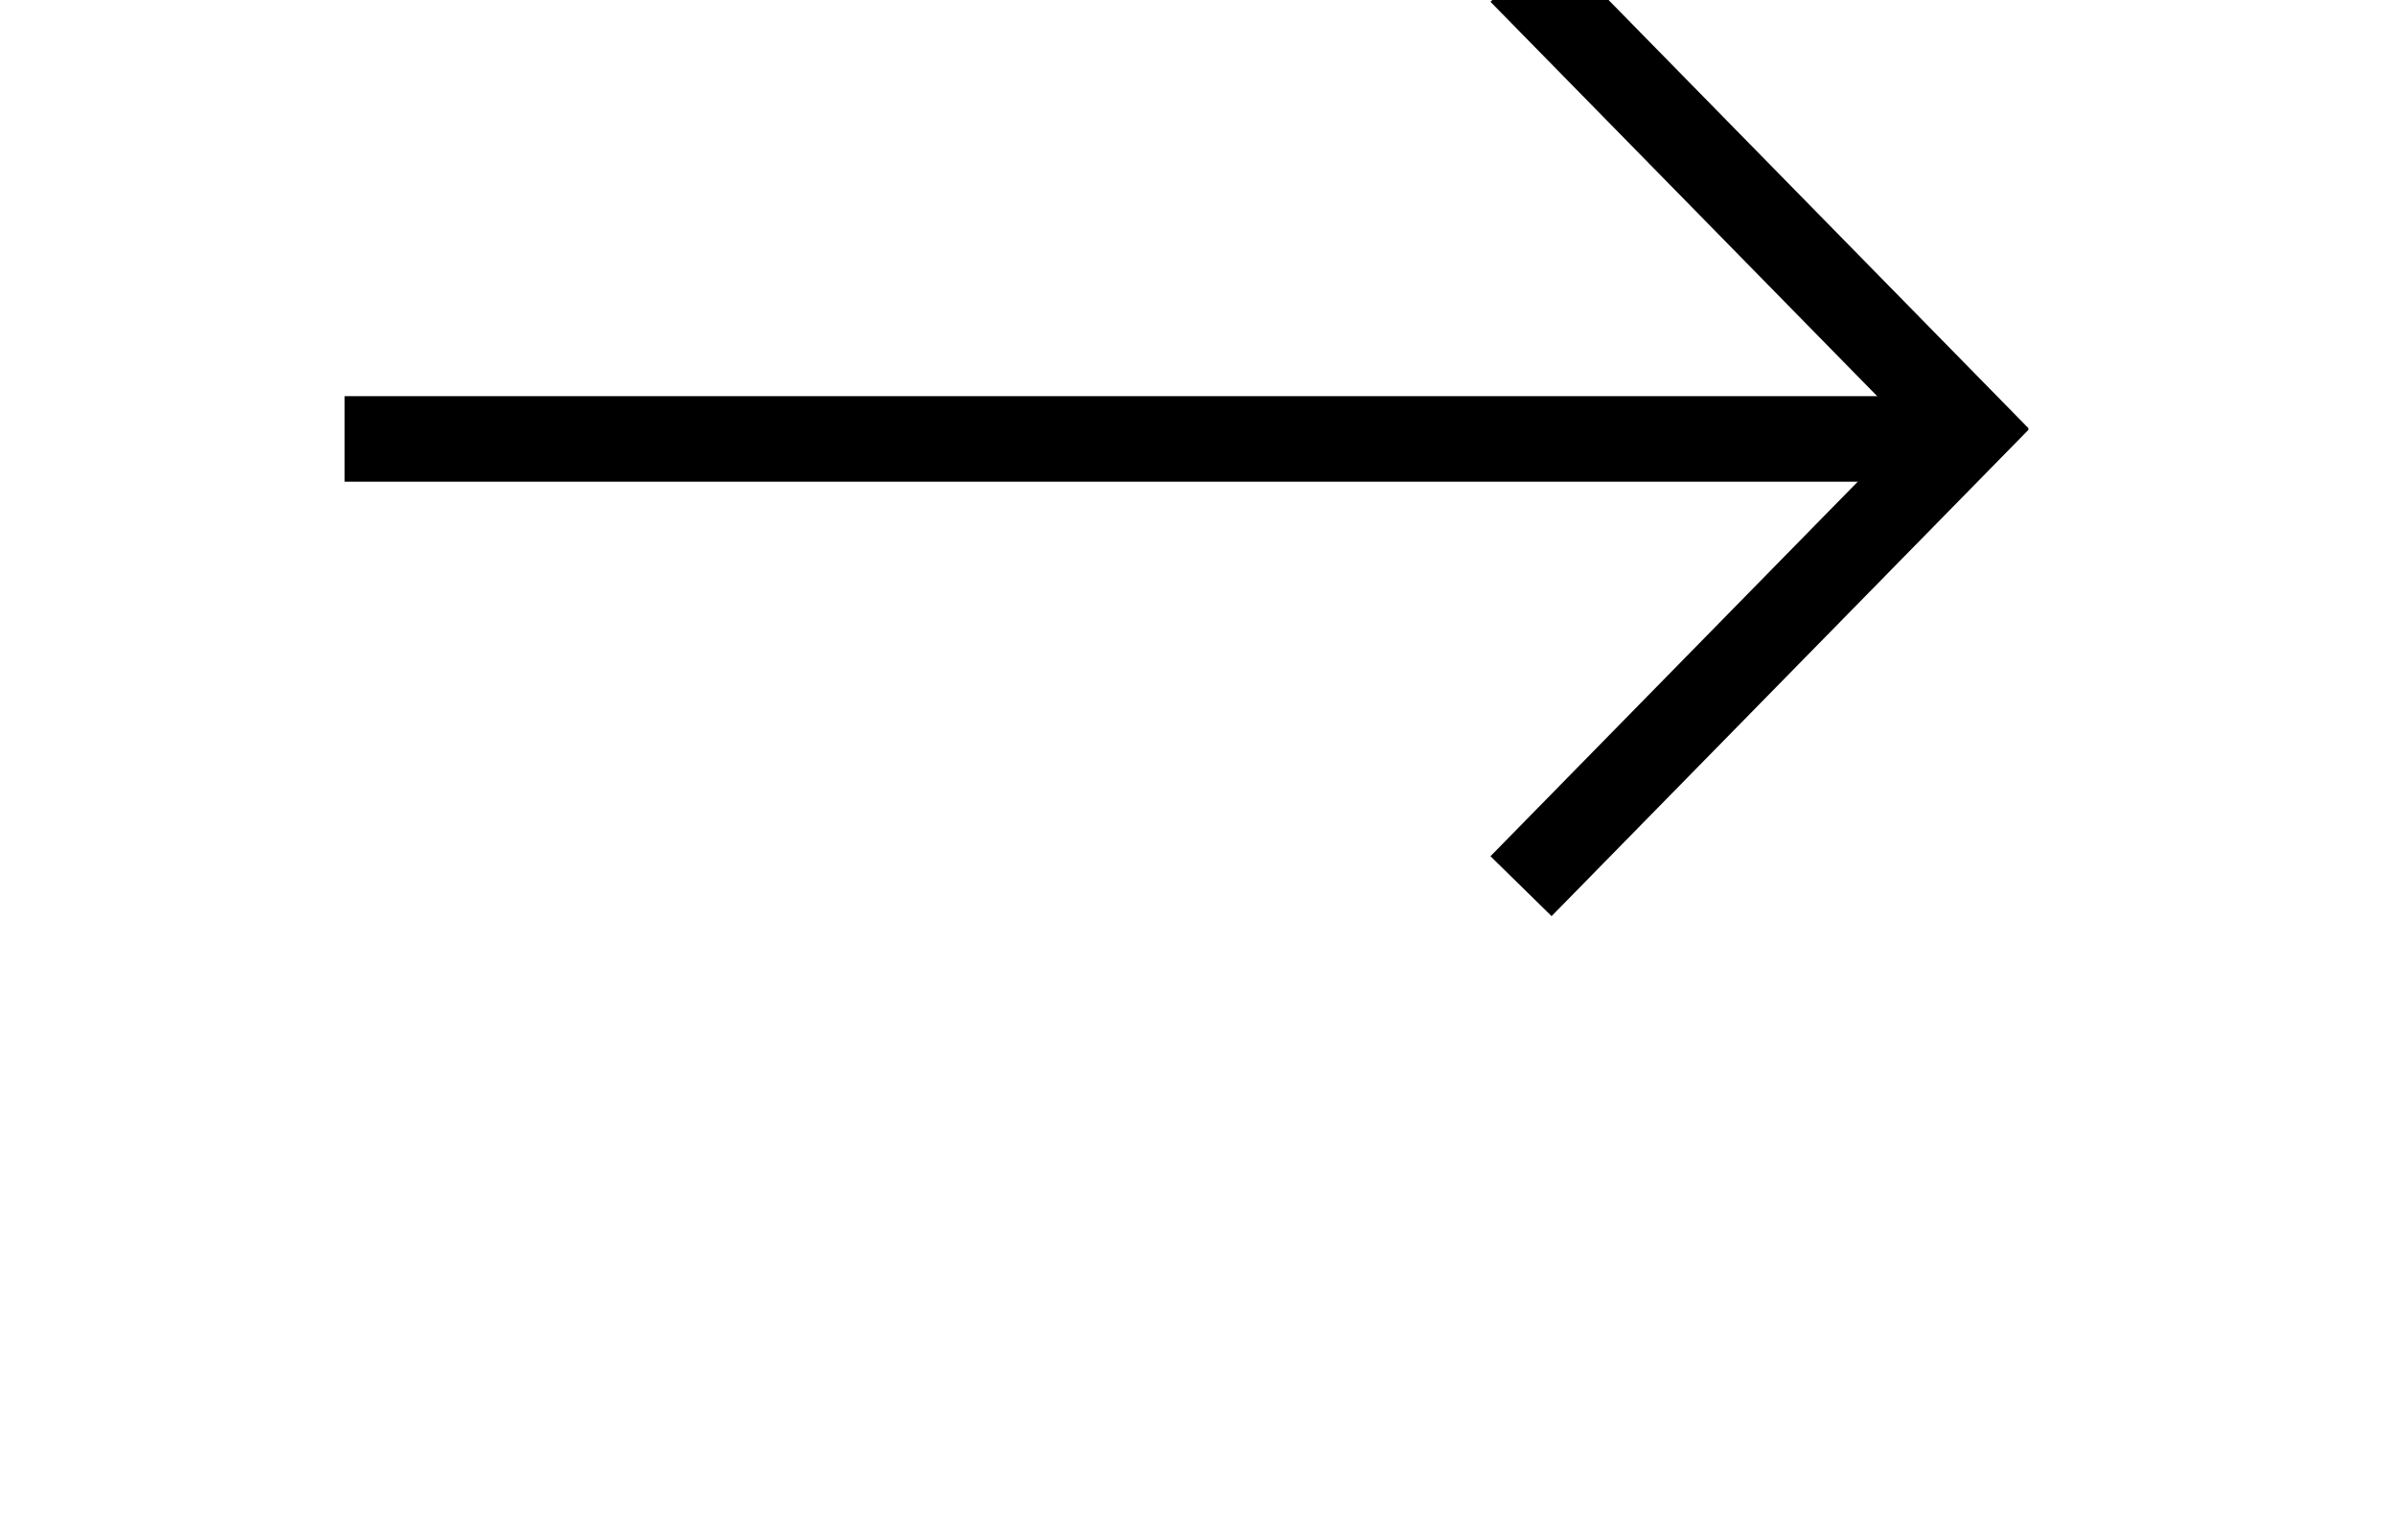 <?xml version="1.0" encoding="UTF-8"?>
<svg width="28px" height="18px" viewBox="0 0 28 18" version="1.1" xmlns="http://www.w3.org/2000/svg" xmlns:xlink="http://www.w3.org/1999/xlink">
    <!-- Generator: Sketch 59.1 (86144) - https://sketch.com -->
    <title>Arrow Copy</title>
    <desc>Created with Sketch.</desc>
    <defs>
        <filter x="-68.4%" y="-130.0%" width="231.6%" height="360.0%" filterUnits="objectBoundingBox" id="filter-1">
            <feOffset dx="0" dy="2" in="SourceAlpha" result="shadowOffsetOuter1"></feOffset>
            <feGaussianBlur stdDeviation="2" in="shadowOffsetOuter1" result="shadowBlurOuter1"></feGaussianBlur>
            <feColorMatrix values="0 0 0 0 0   0 0 0 0 0   0 0 0 0 0  0 0 0 0.5 0" type="matrix" in="shadowBlurOuter1" result="shadowMatrixOuter1"></feColorMatrix>
            <feMerge>
                <feMergeNode in="shadowMatrixOuter1"></feMergeNode>
                <feMergeNode in="SourceGraphic"></feMergeNode>
            </feMerge>
        </filter>
    </defs>
    <g id="v4-(October)" stroke="none" stroke-width="1" fill="none" fill-rule="evenodd">
        <g id="38" transform="translate(-1405, -2155)" stroke="#000000">
            <g id="Group-3" transform="translate(1398, 2140)">
                <g id="Arrow-Copy" filter="url(#filter-1)" transform="translate(20.5, 22) rotate(-180) translate(-20.5, -22) translate(11, 17)">
                    <line x1="18.973" y1="4.87" x2="0.306" y2="4.87" id="Path-3"></line>
                    <path d="M4.875,0 L3.63797881e-12,4.972 M4.875,9.972 L3.63797881e-12,5" id="Combined-Shape" stroke-linecap="square"></path>
                </g>
            </g>
        </g>
    </g>
</svg>